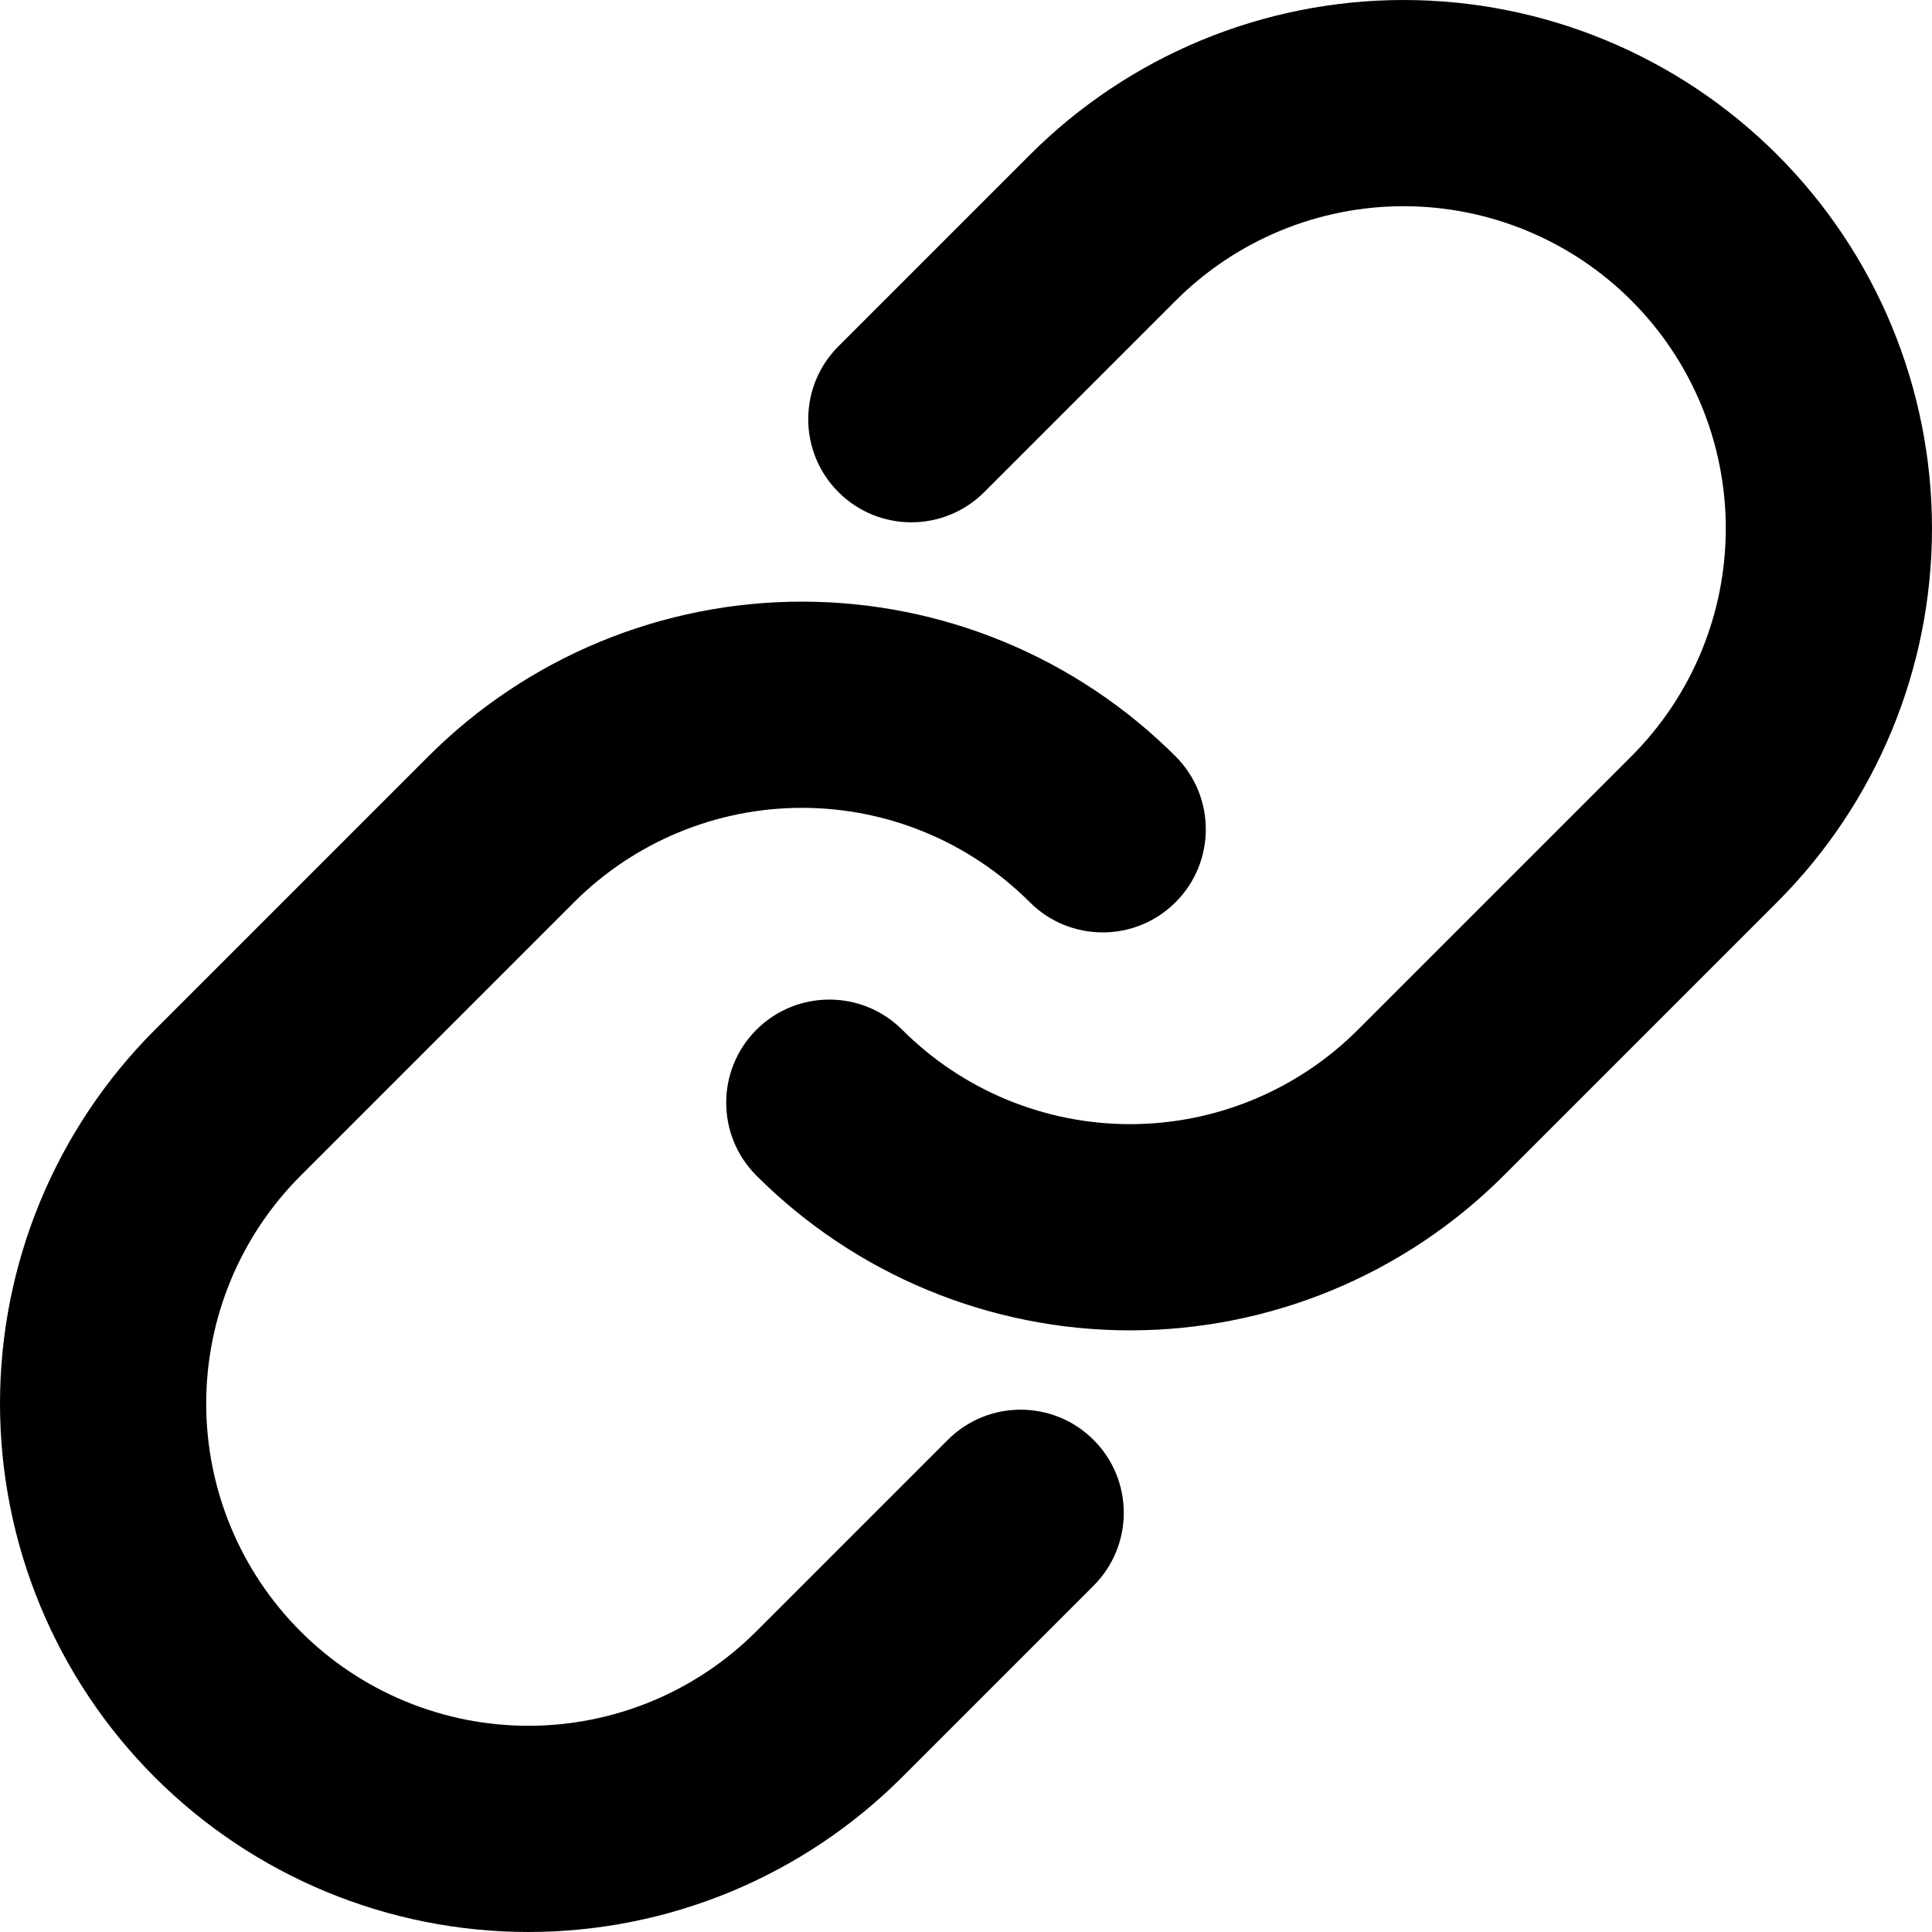 <!-- Generated by IcoMoon.io -->
<svg version="1.1" xmlns="http://www.w3.org/2000/svg" width="1024" height="1024" viewBox="0 0 1024 1024">
<title></title>
<g id="icomoon-ignore">
</g>
<path d="M809.268 122.291c-20.728-8.582-42.942-12.997-65.375-12.992s-44.647 4.431-65.369 13.023c-20.722 8.592-39.548 21.182-55.402 37.053l-101.454 101.453c-21.34 21.341-55.941 21.341-77.283 0s-21.341-55.942 0-77.284l101.415-101.416c0.005-0.006-0.005 0.006 0 0 26.001-26.018 56.888-46.679 90.862-60.767 33.985-14.091 70.413-21.348 107.202-21.356 36.794-0.009 73.223 7.231 107.213 21.306 33.997 14.075 64.878 34.71 90.895 60.724 26.012 26.014 46.647 56.9 60.724 90.891 14.072 33.991 21.313 70.423 21.302 107.213-0.005 36.79-7.262 73.218-21.356 107.203-14.088 33.977-34.729 64.846-60.746 90.844-0.005 0.006 0.005-0.006 0 0l-144.904 144.906c-26.007 26.007-56.883 46.636-90.862 60.713-33.98 14.072-70.397 21.318-107.181 21.318-36.778 0-73.195-7.246-107.176-21.318-33.98-14.077-64.855-34.707-90.861-60.713-21.341-21.34-21.341-55.942 0-77.283s55.942-21.34 77.284 0c15.858 15.858 34.684 28.438 55.401 37.018 20.722 8.586 42.931 13 65.353 13 22.427 0 44.636-4.416 65.353-13 20.722-8.579 39.548-21.16 55.402-37.018l144.909-144.906c15.869-15.855 28.477-34.699 37.068-55.423 8.596-20.722 13.017-42.935 13.023-65.367s-4.405-44.648-12.989-65.374c-8.579-20.727-21.165-39.559-37.029-55.421-15.858-15.863-34.691-28.445-55.418-37.027zM425.049 428.172c-22.426 0-44.633 4.418-65.353 12.999s-39.545 21.161-55.403 37.020l-144.906 144.906c-15.87 15.853-28.479 34.701-37.071 55.424s-13.016 42.931-13.022 65.364c-0.005 22.439 4.409 44.653 12.992 65.375 8.582 20.728 21.164 39.56 37.027 55.424s34.695 28.445 55.421 37.024c20.727 8.586 42.94 13 65.374 12.995s44.645-4.432 65.367-13.023c20.722-8.591 39.549-21.181 55.404-37.052l101.453-101.454c21.341-21.346 55.943-21.346 77.284 0 21.34 21.34 21.34 55.942 0 77.283l-101.416 101.415c-0.006 0.005 0.006-0.005 0 0-25.998 26.017-56.886 46.68-90.863 60.768-33.984 14.088-70.412 21.346-107.203 21.356-36.79 0.005-73.221-7.235-107.213-21.307-33.991-14.077-64.877-34.712-90.891-60.724s-46.649-56.899-60.724-90.89c-14.075-33.99-21.315-70.424-21.306-107.213s7.265-73.217 21.356-107.202c14.088-33.98 34.73-64.85 60.749-90.846 0.006-0.005-0.006 0.005 0 0l144.906-144.907c26.007-26.007 56.882-46.636 90.861-60.711s70.398-21.319 107.178-21.319c36.779 0 73.198 7.245 107.177 21.319s64.856 34.704 90.862 60.711c21.34 21.341 21.34 55.942 0 77.284s-55.942 21.341-77.283 0c-15.858-15.858-34.685-28.437-55.404-37.020s-42.926-12.999-65.352-12.999z"></path>
</svg>
